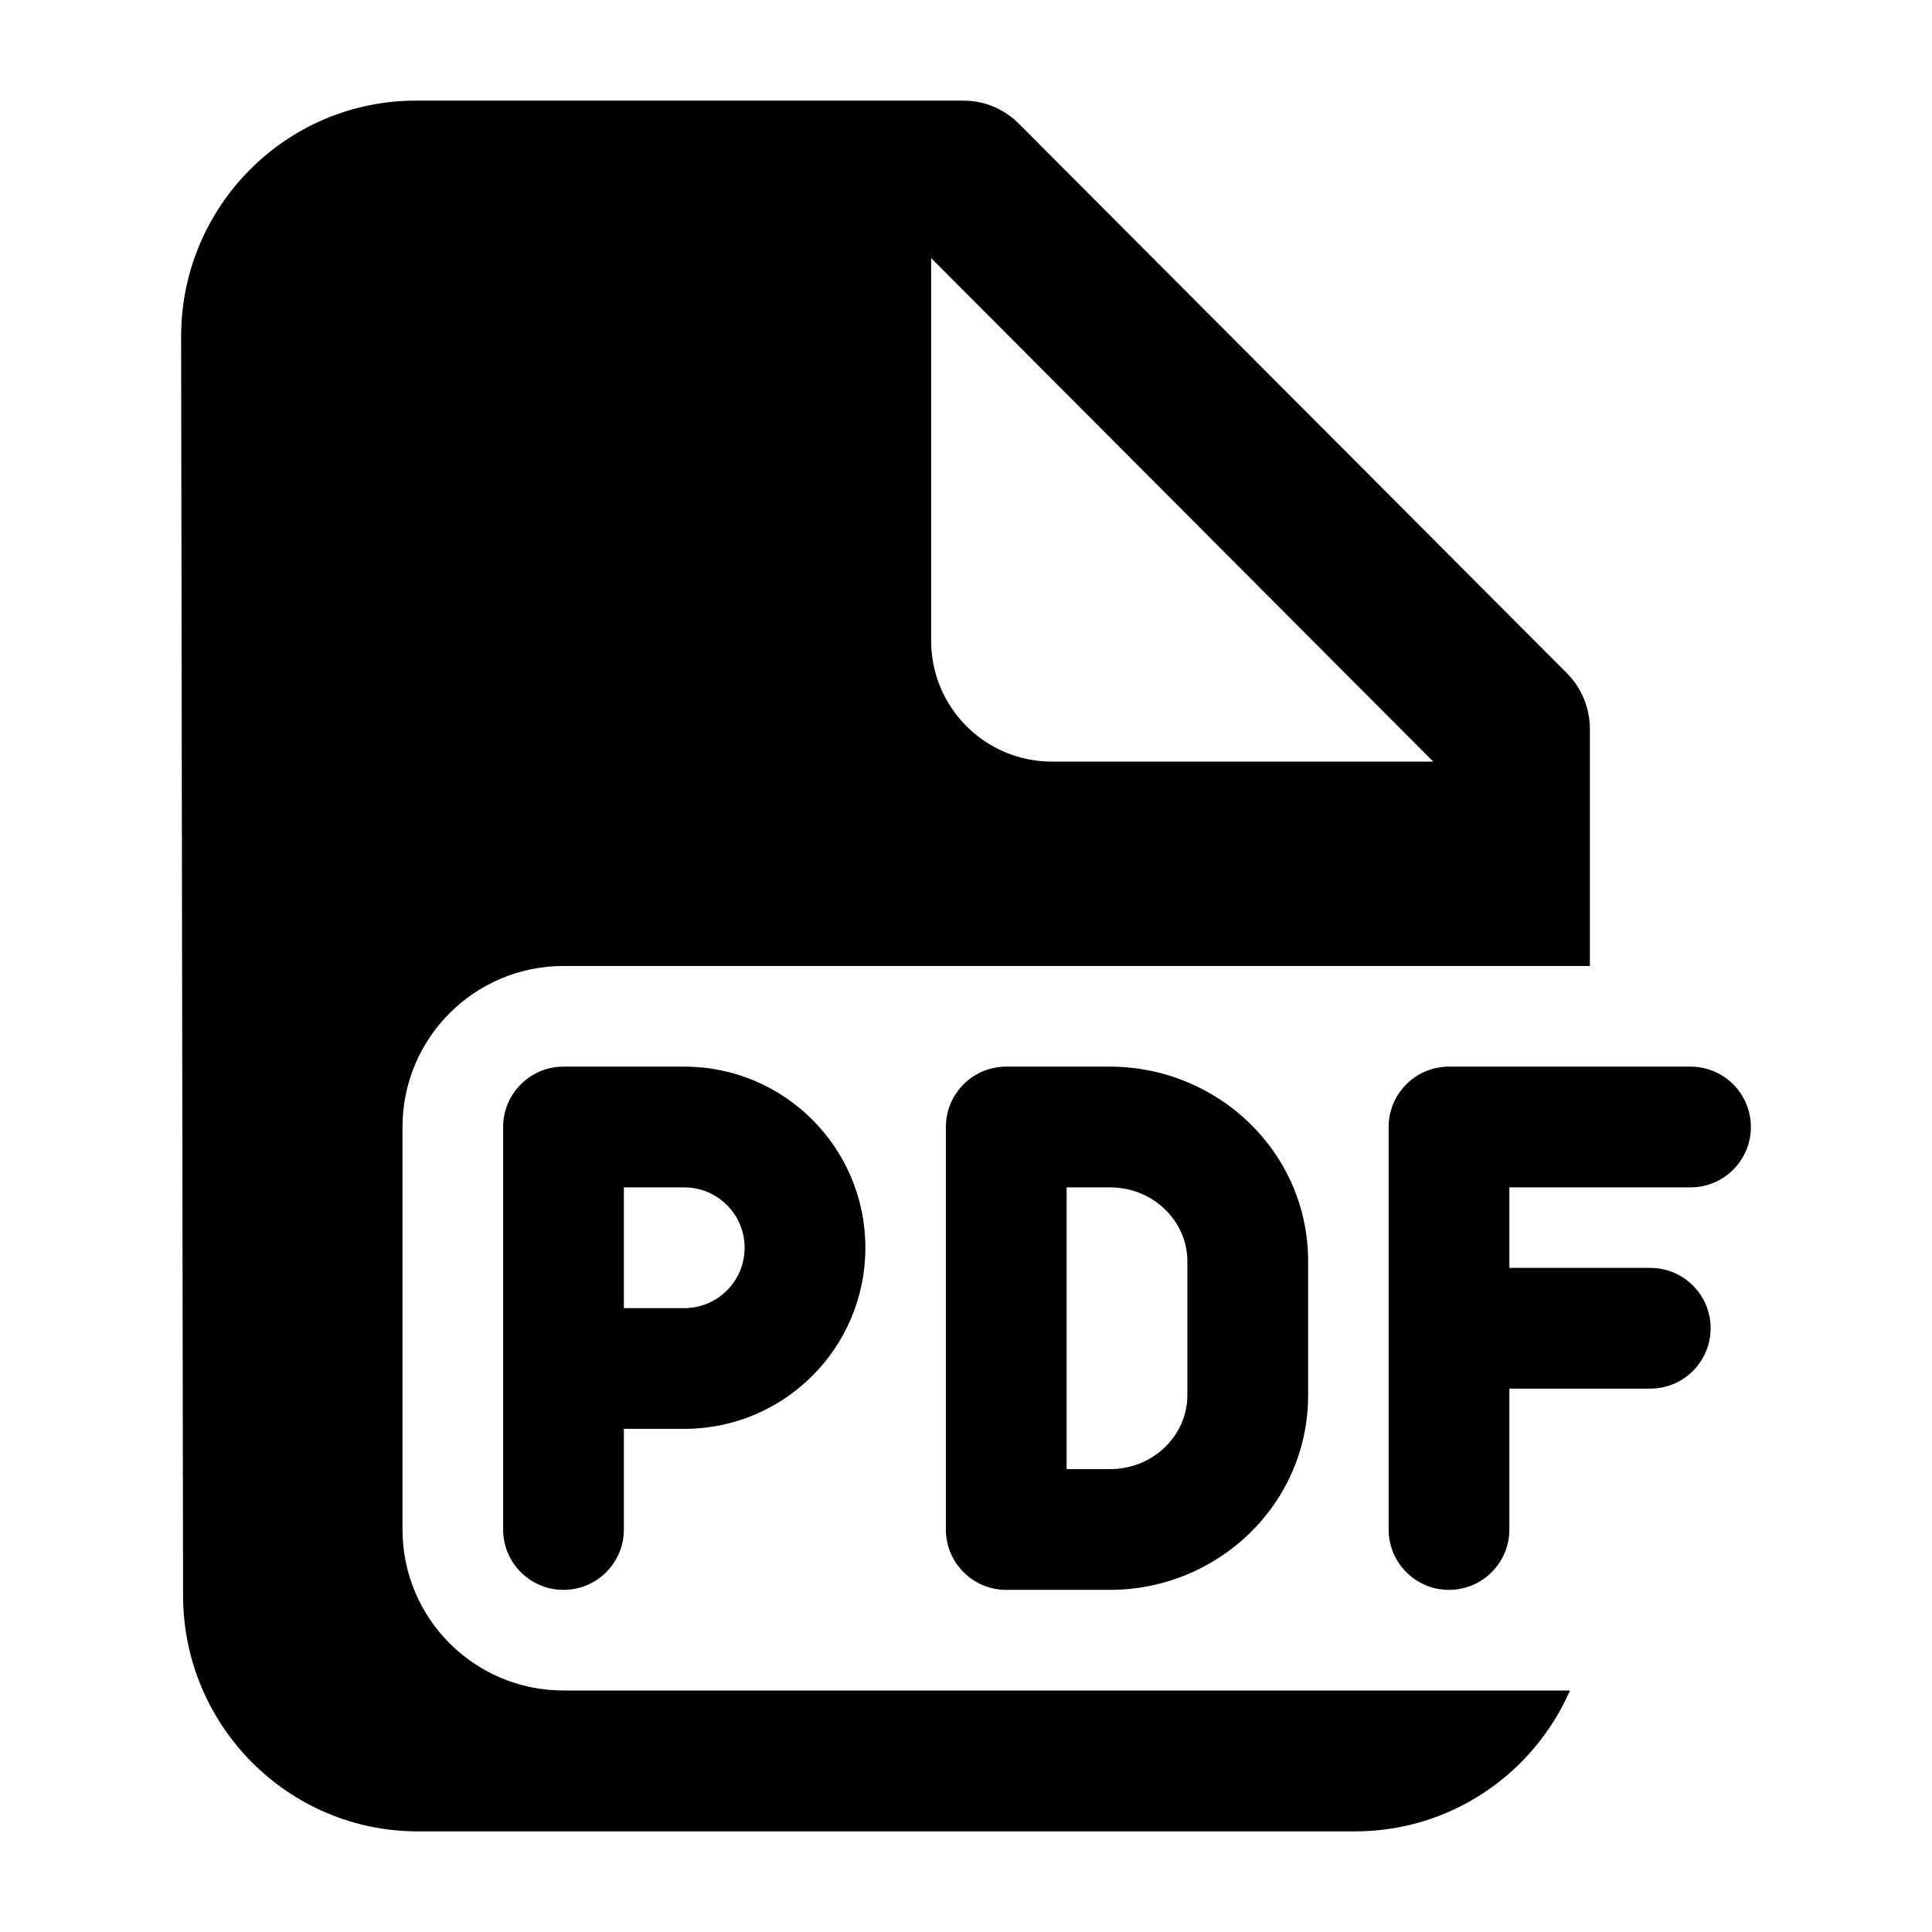 <svg width="24" height="24" viewBox="0 0 24 24" xmlns="http://www.w3.org/2000/svg">
    <path fill-rule="evenodd" clip-rule="evenodd" d="M6.25 14C6.25 13.586 6.586 13.25 7 13.25H8.5C9.743 13.25 10.75 14.257 10.75 15.5C10.75 16.743 9.743 17.75 8.5 17.75H7.75V19C7.75 19.414 7.414 19.75 7 19.75C6.586 19.75 6.25 19.414 6.25 19V14ZM7.75 16.25H8.5C8.914 16.25 9.25 15.914 9.25 15.5C9.25 15.086 8.914 14.75 8.5 14.75H7.75V16.25ZM11.75 14C11.75 13.586 12.086 13.25 12.5 13.25H13.786C15.127 13.25 16.25 14.312 16.25 15.667V17.333C16.25 18.688 15.127 19.75 13.786 19.75H12.5C12.086 19.75 11.75 19.414 11.75 19V14ZM13.25 14.75V18.25H13.786C14.338 18.25 14.75 17.82 14.75 17.333V15.667C14.75 15.18 14.338 14.75 13.786 14.75H13.25ZM17.25 14C17.25 13.586 17.586 13.25 18 13.25H21C21.414 13.25 21.75 13.586 21.75 14C21.75 14.414 21.414 14.75 21 14.75H18.75V15.75H20.5C20.914 15.75 21.25 16.086 21.25 16.5C21.25 16.914 20.914 17.25 20.5 17.25H18.75V19C18.75 19.414 18.414 19.75 18 19.75C17.586 19.75 17.25 19.414 17.25 19V14Z"/>
    <path fill-rule="evenodd" clip-rule="evenodd" d="M2.274 19.823C2.277 21.44 3.582 22.75 5.191 22.75H16.833C18.026 22.75 19.051 22.031 19.503 21H7C5.895 21 5 20.105 5 19V14C5 12.895 5.895 12 7 12H19.75V9.055C19.75 8.795 19.647 8.547 19.465 8.363L12.656 1.536C12.474 1.353 12.227 1.25 11.97 1.25H5.167C3.554 1.25 2.247 2.565 2.25 4.186L2.274 19.823ZM11.567 3.206L17.804 9.461H13.067C12.239 9.461 11.567 8.789 11.567 7.961V3.206Z"/>
</svg>

